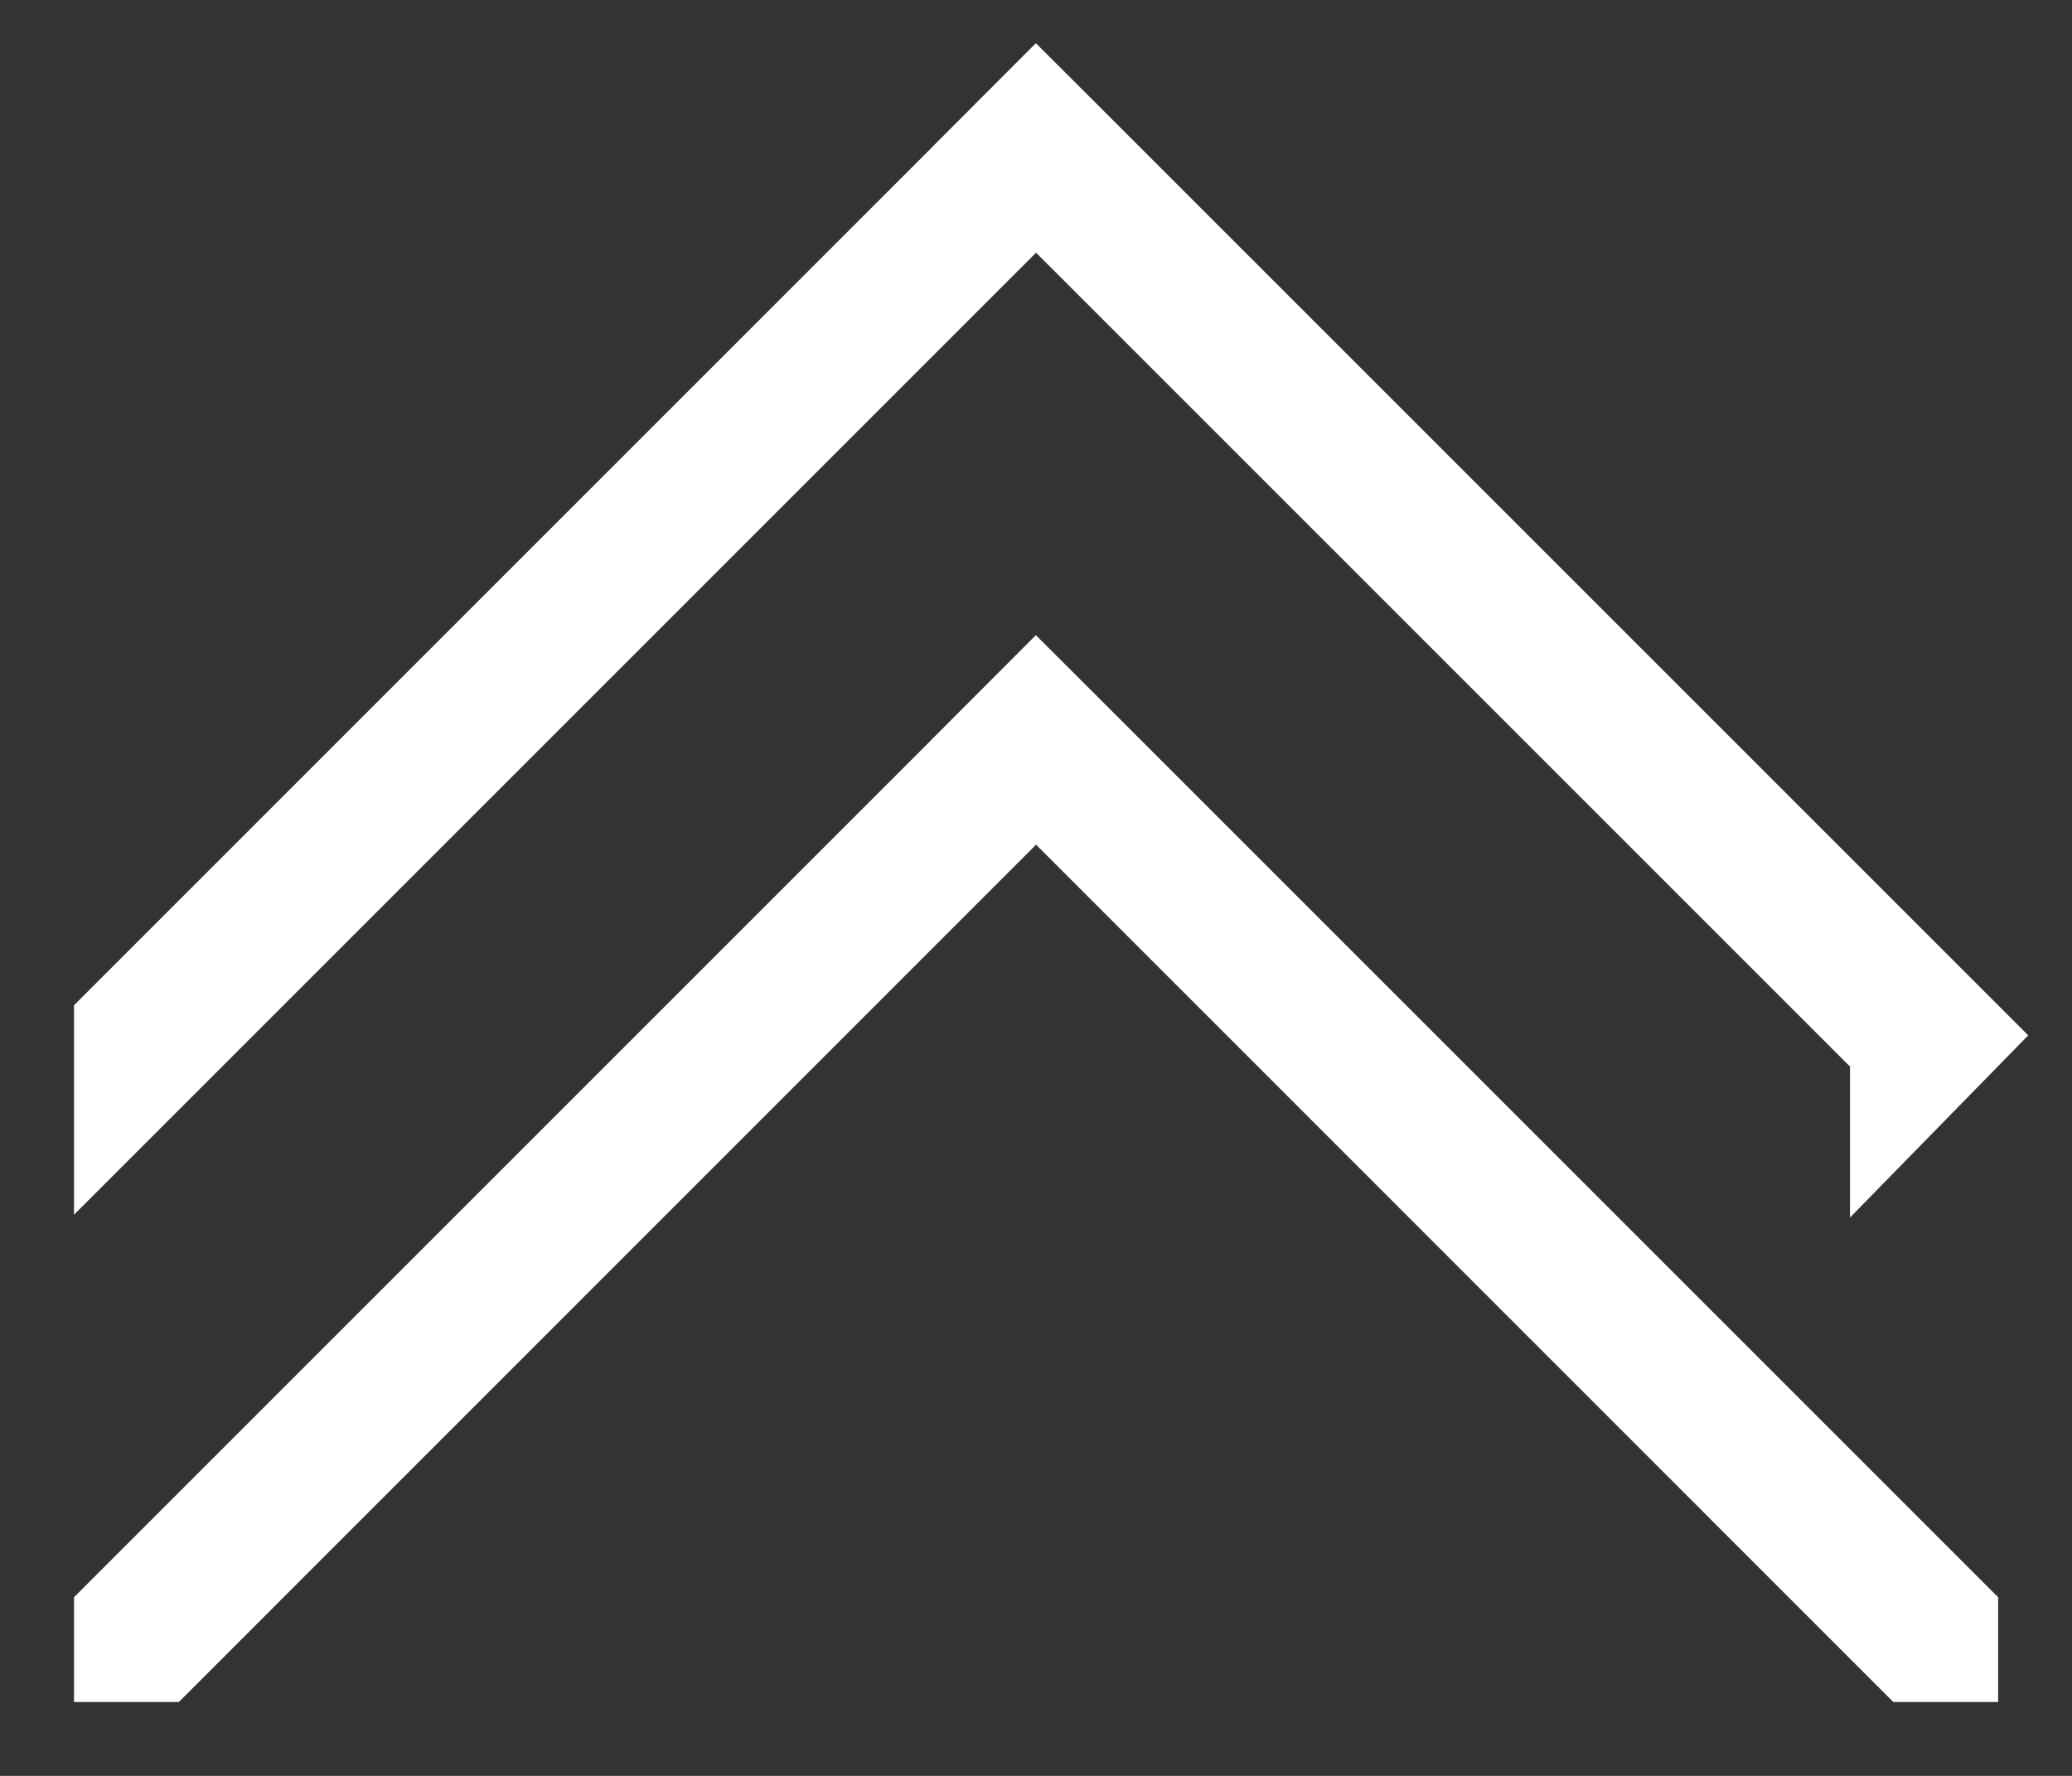 <svg width="14" height="12" viewBox="0 0 14 12" fill="none" xmlns="http://www.w3.org/2000/svg">
<rect x="0" y="0" width="14" height="12" fill="#333333" stroke="none"/>
<path d="M7 0.999L7.001 1L13.001 7L13.001 7L13.001 7L13 7.001L13 7L7.354 1.354L7 1L6.647 1.354L1.001 7L1 7.001L1 7L1 7L1 7L7 1L6.646 0.646L7 0.999Z" fill="white" stroke="white"/>
<path d="M7 4.999L7.001 5L13.001 11L13.001 11L13.001 11.001L13 11.001L13 11.001L7.354 5.354L7 5L6.647 5.354L1.001 11.001L1 11.001L1 11.001L1 11L1 11L7 5L6.646 4.646L7 4.999Z" fill="white" stroke="white"/>
</svg>
